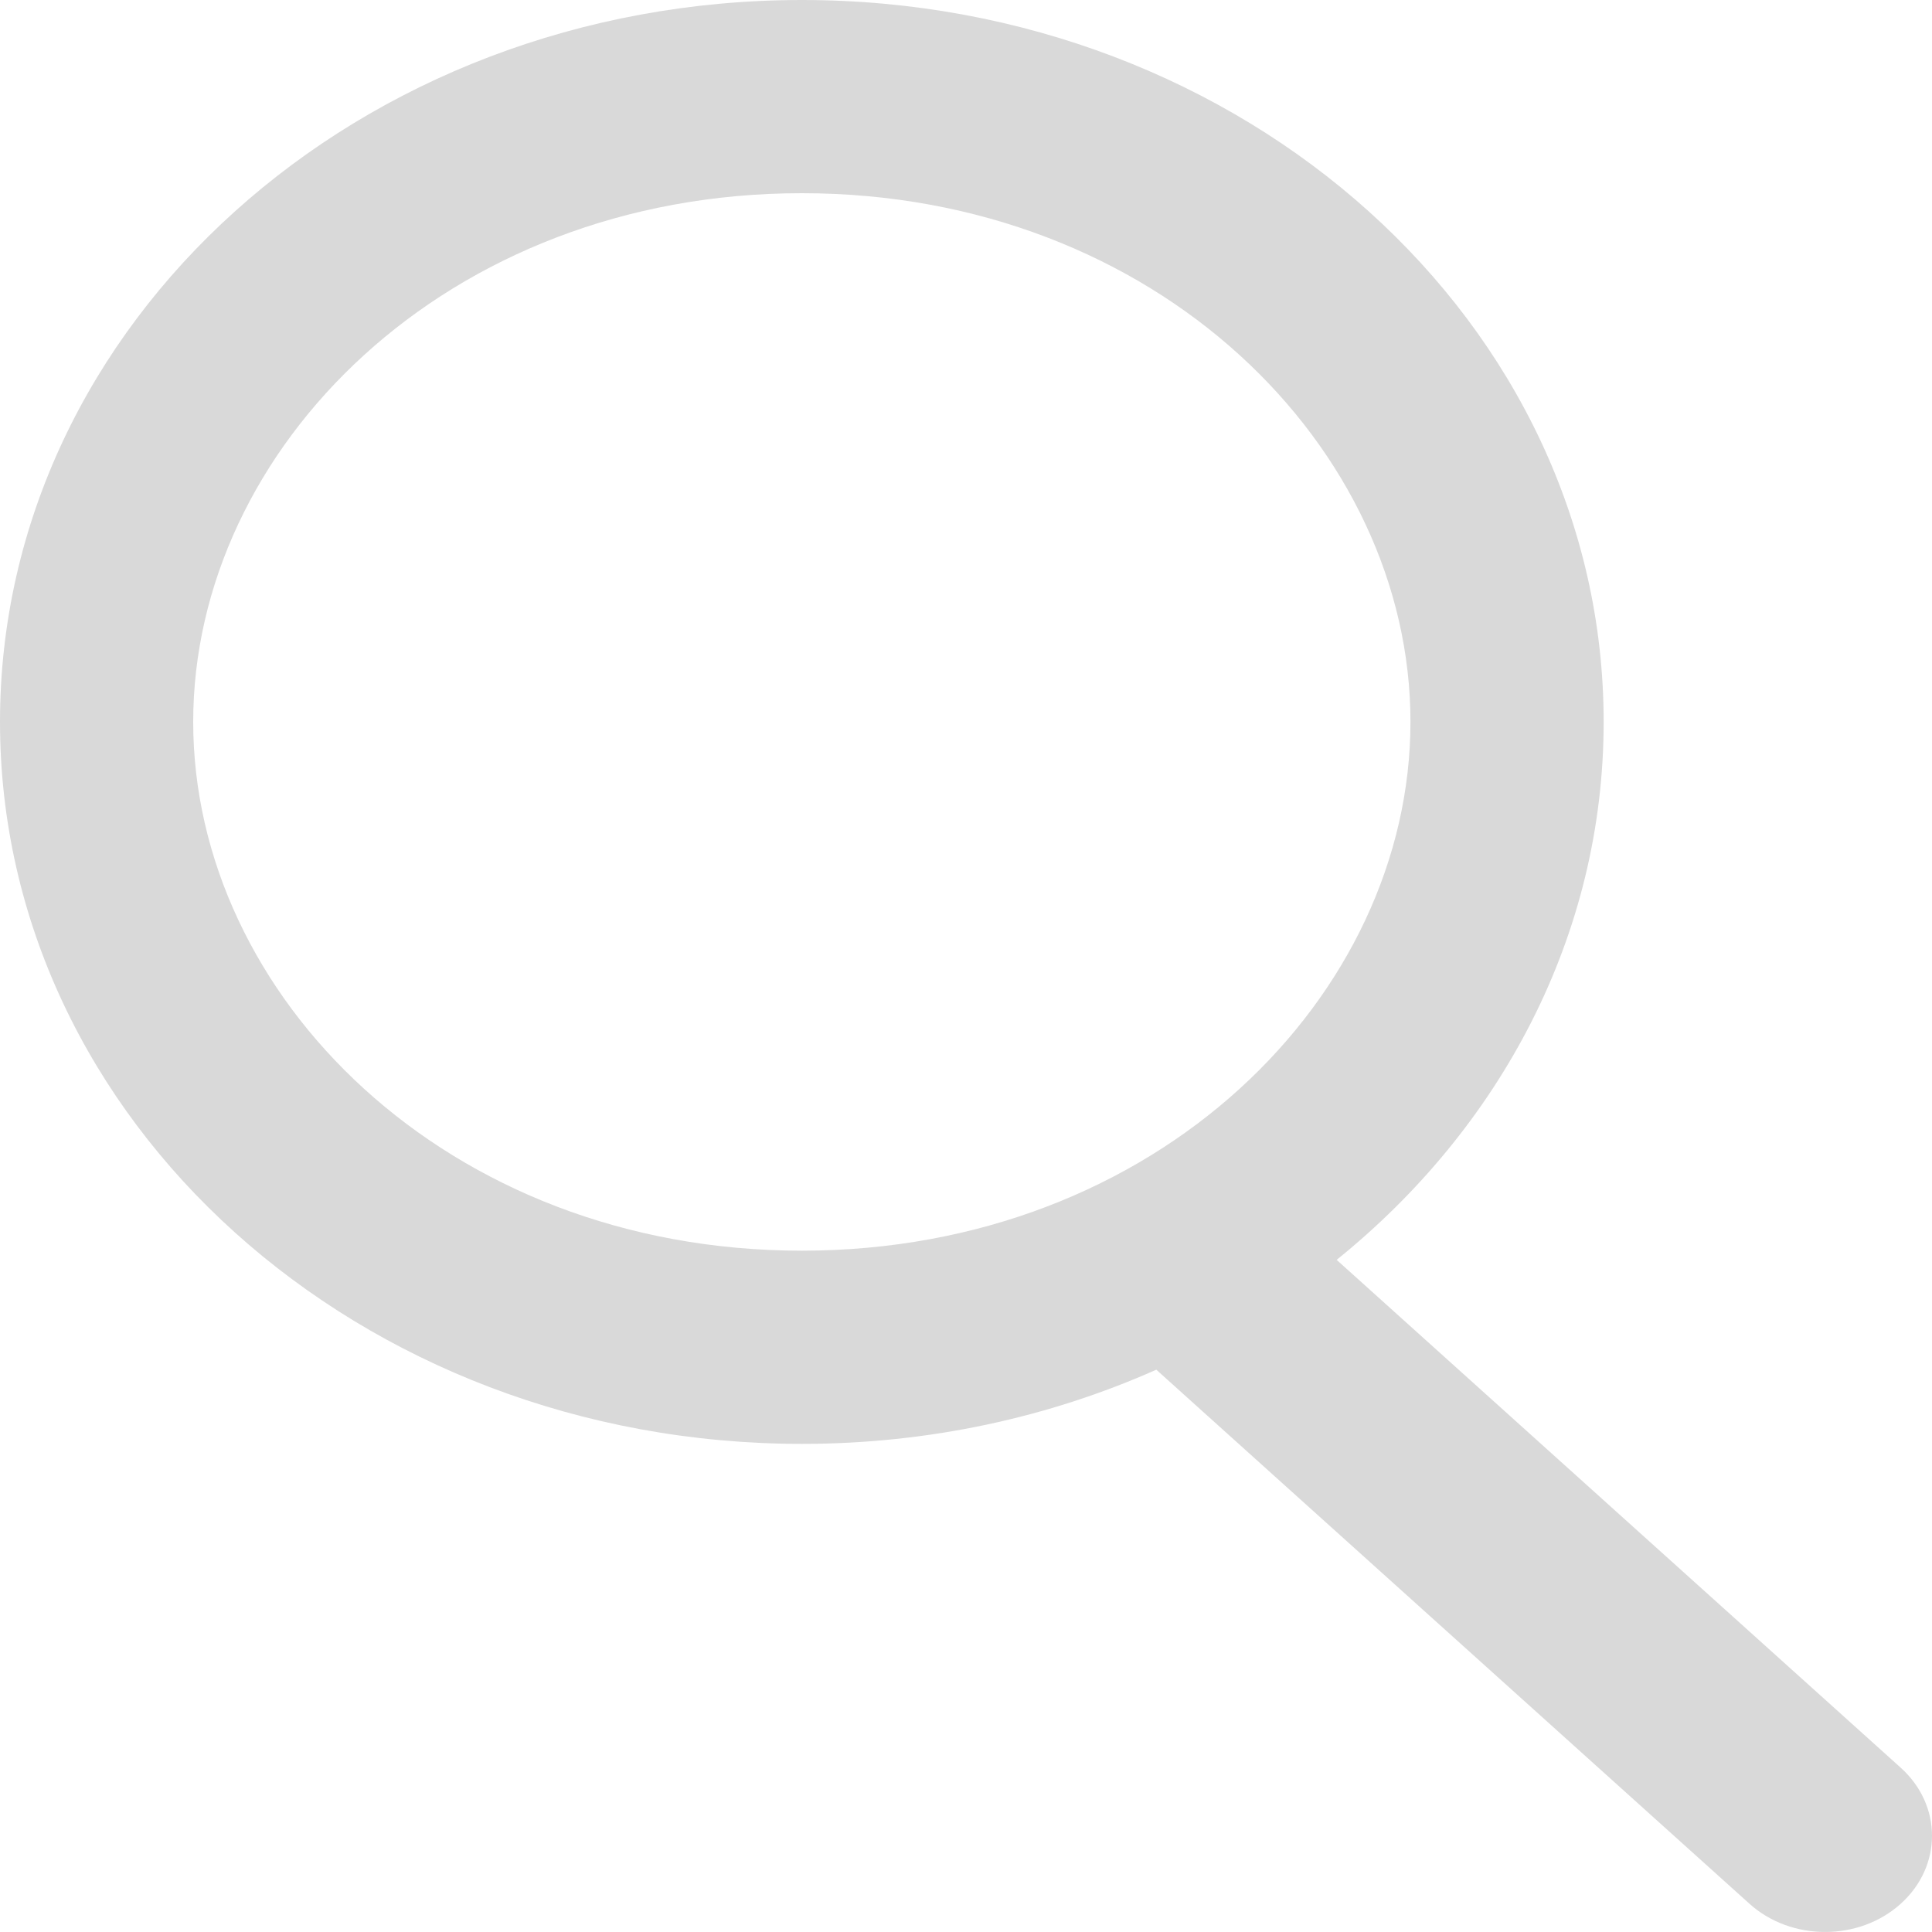 <svg width="20" height="20" viewBox="0 0 20 20" fill="none" xmlns="http://www.w3.org/2000/svg">
<path fill-rule="evenodd" clip-rule="evenodd" d="M14.601 7.473C14.601 10.304 11.983 12.947 8.301 12.947C4.618 12.947 2 10.304 2 7.473C2 4.643 4.618 2 8.301 2C11.983 2 14.601 4.643 14.601 7.473ZM11.97 14.179C10.863 14.671 9.618 14.947 8.301 14.947C3.716 14.947 0 11.601 0 7.473C0 3.346 3.716 0 8.301 0C12.885 0 16.601 3.346 16.601 7.473C16.601 9.686 15.534 11.673 13.837 13.042L19.676 18.299C20.108 18.688 20.108 19.319 19.676 19.708C19.244 20.097 18.543 20.097 18.111 19.708L11.97 14.179Z" fill="#D9D9D9"/>
</svg>
